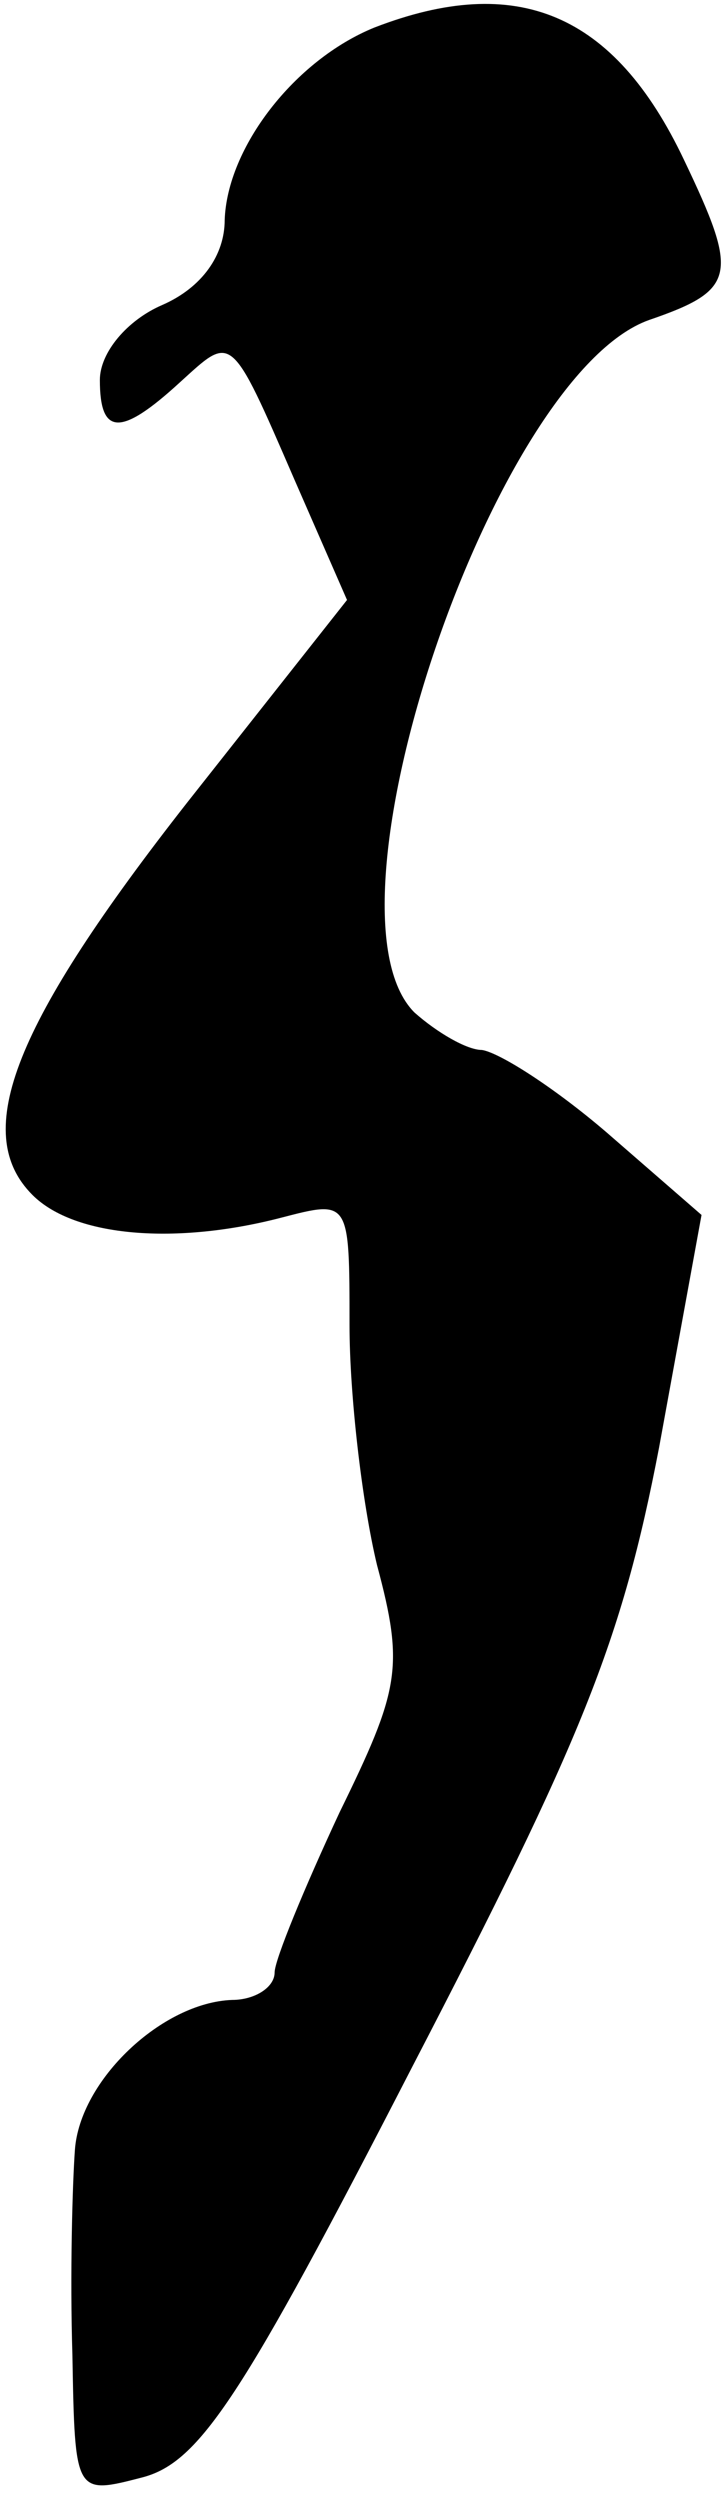 <?xml version="1.0" standalone="no"?>
<!DOCTYPE svg PUBLIC "-//W3C//DTD SVG 20010904//EN"
 "http://www.w3.org/TR/2001/REC-SVG-20010904/DTD/svg10.dtd">
<svg version="1.0" xmlns="http://www.w3.org/2000/svg"
 width="29pt" height="100pt" viewBox="0 0 29 100"
 preserveAspectRatio="xMidYMid meet">
<g transform="translate(0,100) scale(0.1,-0.1)"
fill="#000000" stroke="none">
<path fill="#000000" stroke="none" d="M150 989 c-32 -13 -59 -48 -60 -77 0
-14 -9 -27 -25 -34 -14 -6 -25 -19 -25 -30 0 -22 8 -23 32 -1 21 19 20 21 46
-39 l21 -48 -64 -81 c-69 -88 -87 -132 -62 -157 17 -17 58 -20 100 -9 27 7 27
7 27 -43 0 -28 5 -71 11 -96 11 -41 9 -50 -15 -99 -14 -30 -26 -59 -26 -64 0
-6 -8 -11 -17 -11 -28 -1 -61 -32 -63 -60 -1 -14 -2 -50 -1 -82 1 -56 1 -56
28 -49 23 6 40 32 108 164 68 131 84 170 99 248 l17 93 -38 33 c-21 18 -43 32
-50 33 -6 0 -18 7 -27 15 -41 41 32 255 94 277 35 12 36 18 14 64 -28 59 -67
75 -124 53z"/>
</g>
</svg>
